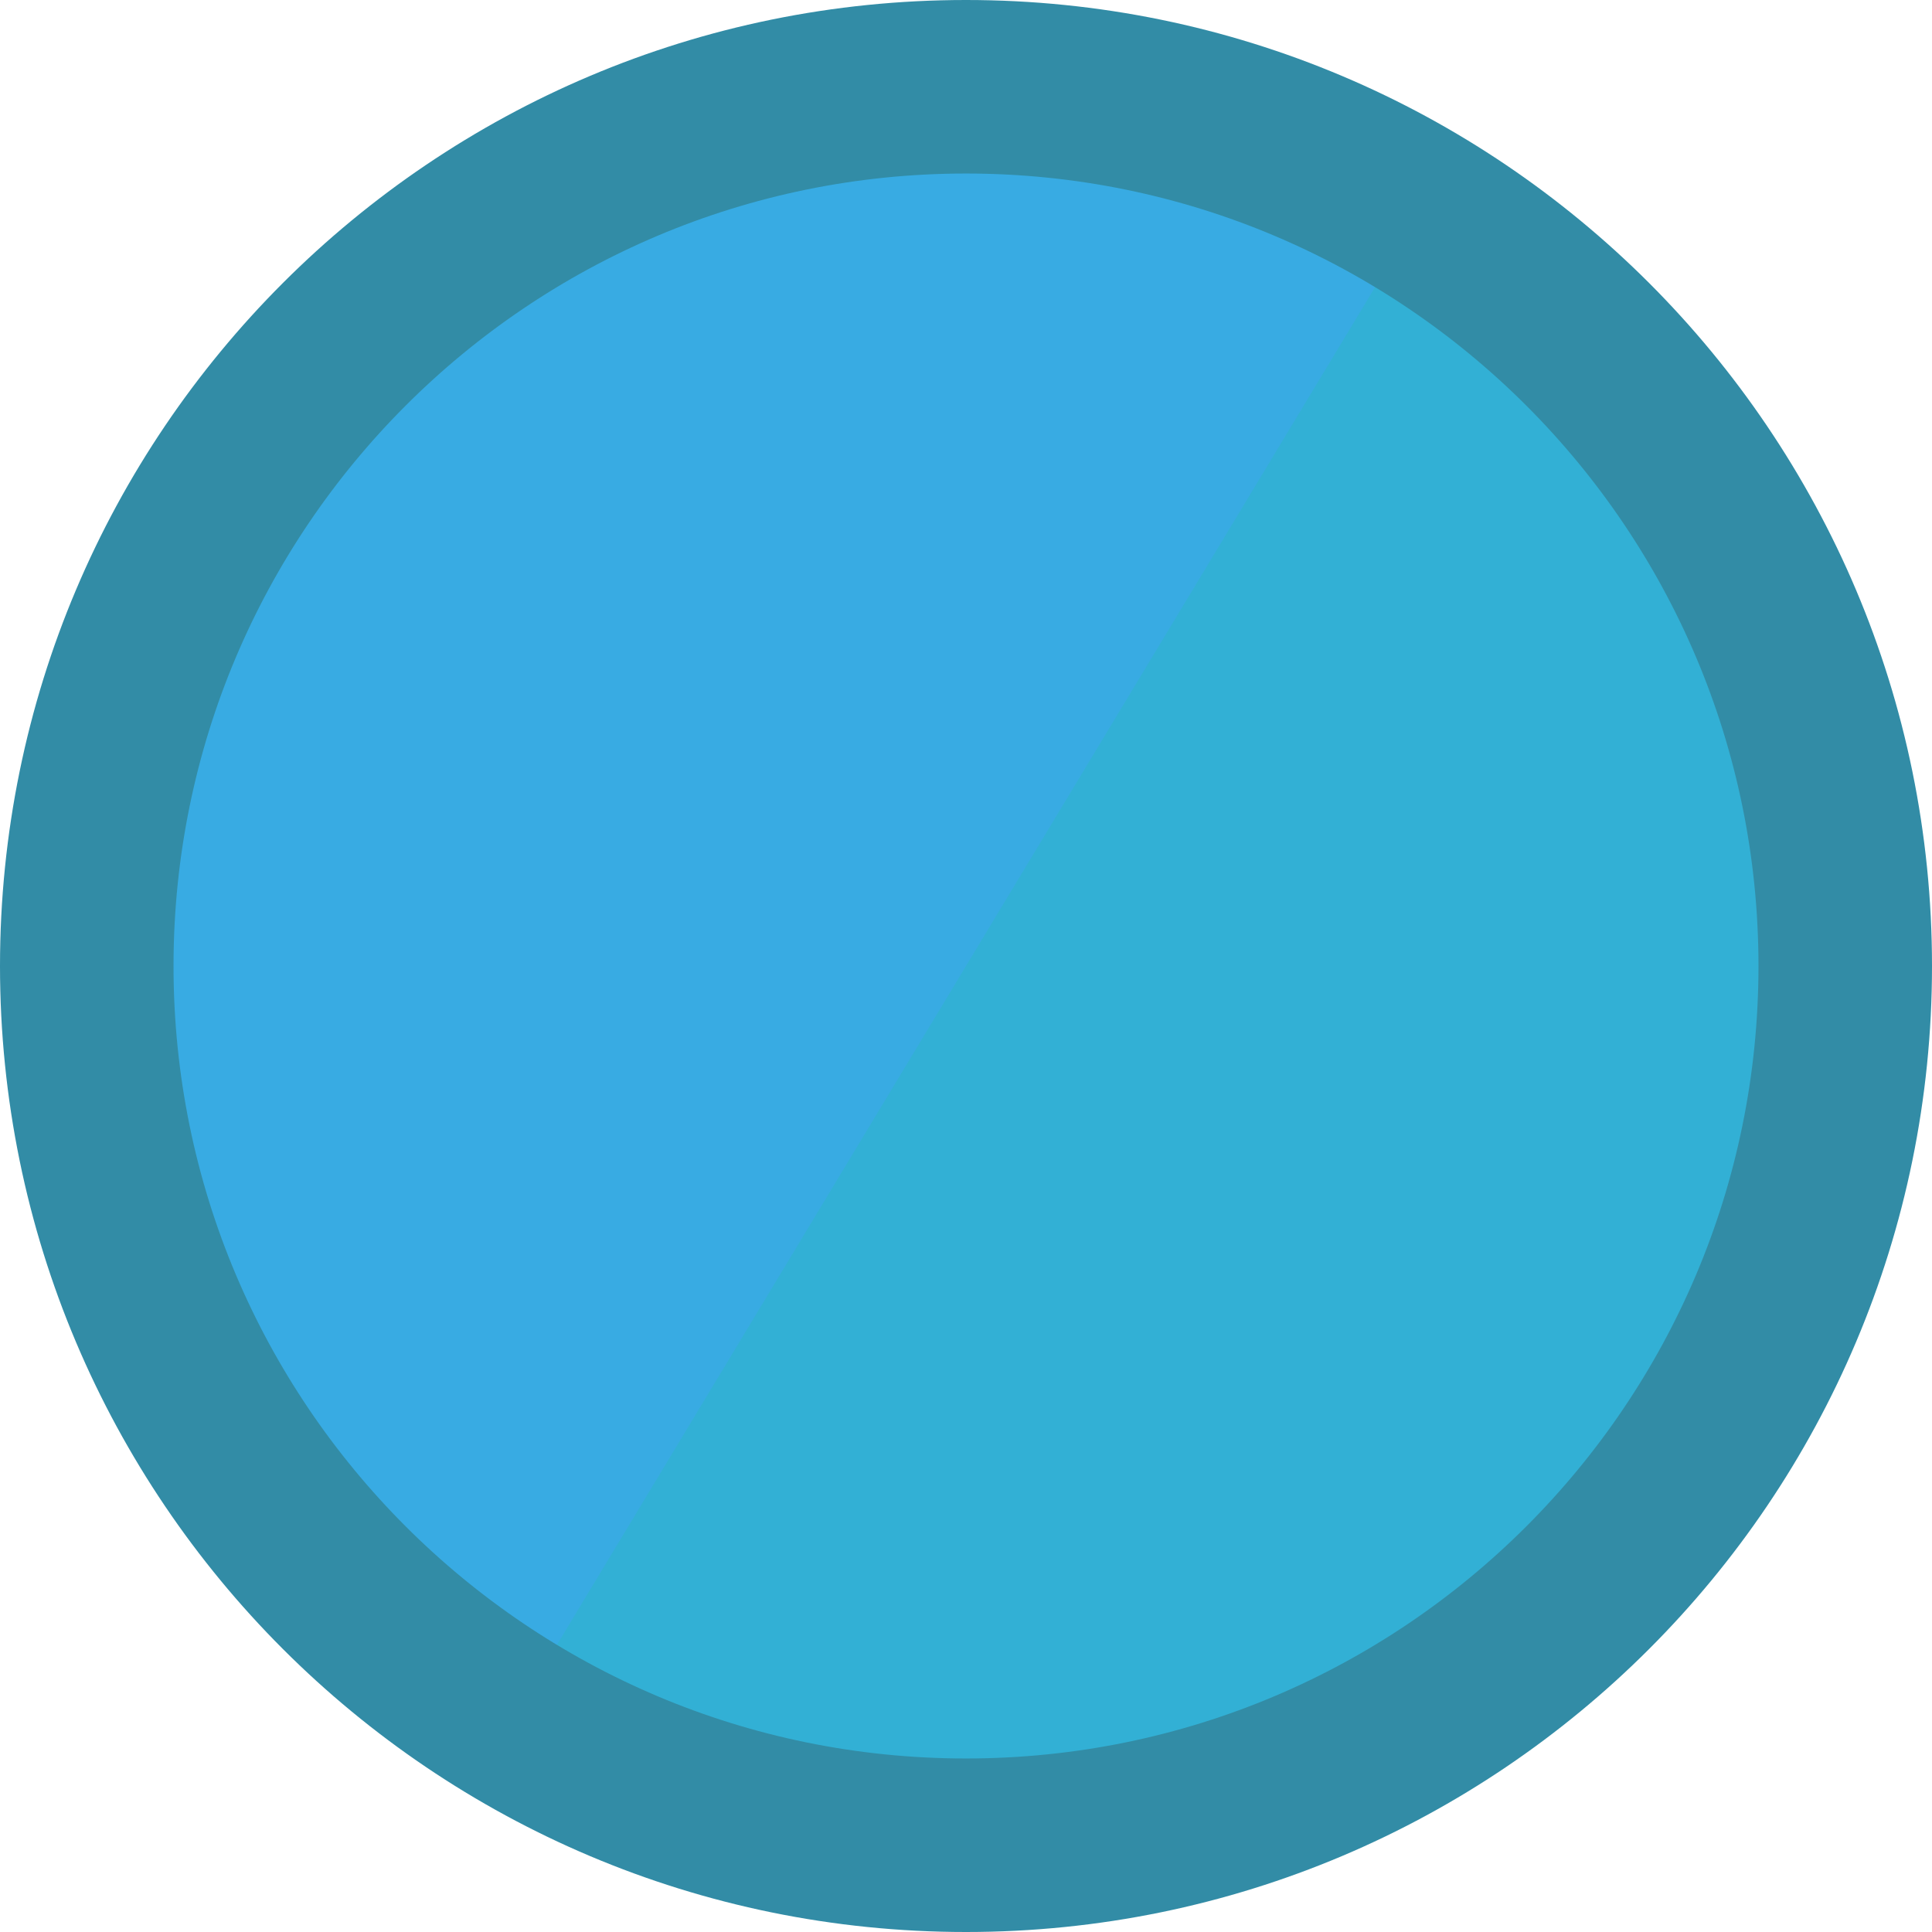 <svg version="1.1" xmlns="http://www.w3.org/2000/svg" xmlns:xlink="http://www.w3.org/1999/xlink" width="33.402" height="33.402" viewBox="0,0,33.402,33.402"><g transform="translate(-303.299,-163.299)"><g data-paper-data="{&quot;isPaintingLayer&quot;:true}" fill-rule="nonzero" stroke-linecap="butt" stroke-linejoin="miter" stroke-miterlimit="10" stroke-dasharray="" stroke-dashoffset="0" style="mix-blend-mode: normal"><path d="M306.981,172.152c4.333,-7.191 13.675,-9.507 20.866,-5.174c7.191,4.333 9.507,13.675 5.174,20.866c-4.333,7.191 -13.675,9.507 -20.866,5.174c-7.191,-4.333 -9.507,-13.675 -5.174,-20.866z" fill="#38abe3" stroke="none" stroke-width="0"/><path d="M327.847,166.978c0,0 12.705,9.183 5.174,20.866c-8.004,12.417 -20.866,5.174 -20.866,5.174z" fill="#32b0d5" stroke="none" stroke-width="0"/><path d="M304.799,180c0,-8.395 6.806,-15.201 15.201,-15.201c8.395,0 15.201,6.806 15.201,15.201c0,8.395 -6.806,15.201 -15.201,15.201c-8.395,0 -15.201,-6.806 -15.201,-15.201z" fill="none" stroke="#328ca6" stroke-width="3"/></g></g></svg><!--rotationCenter:16.701189999999997:16.701189999999997-->